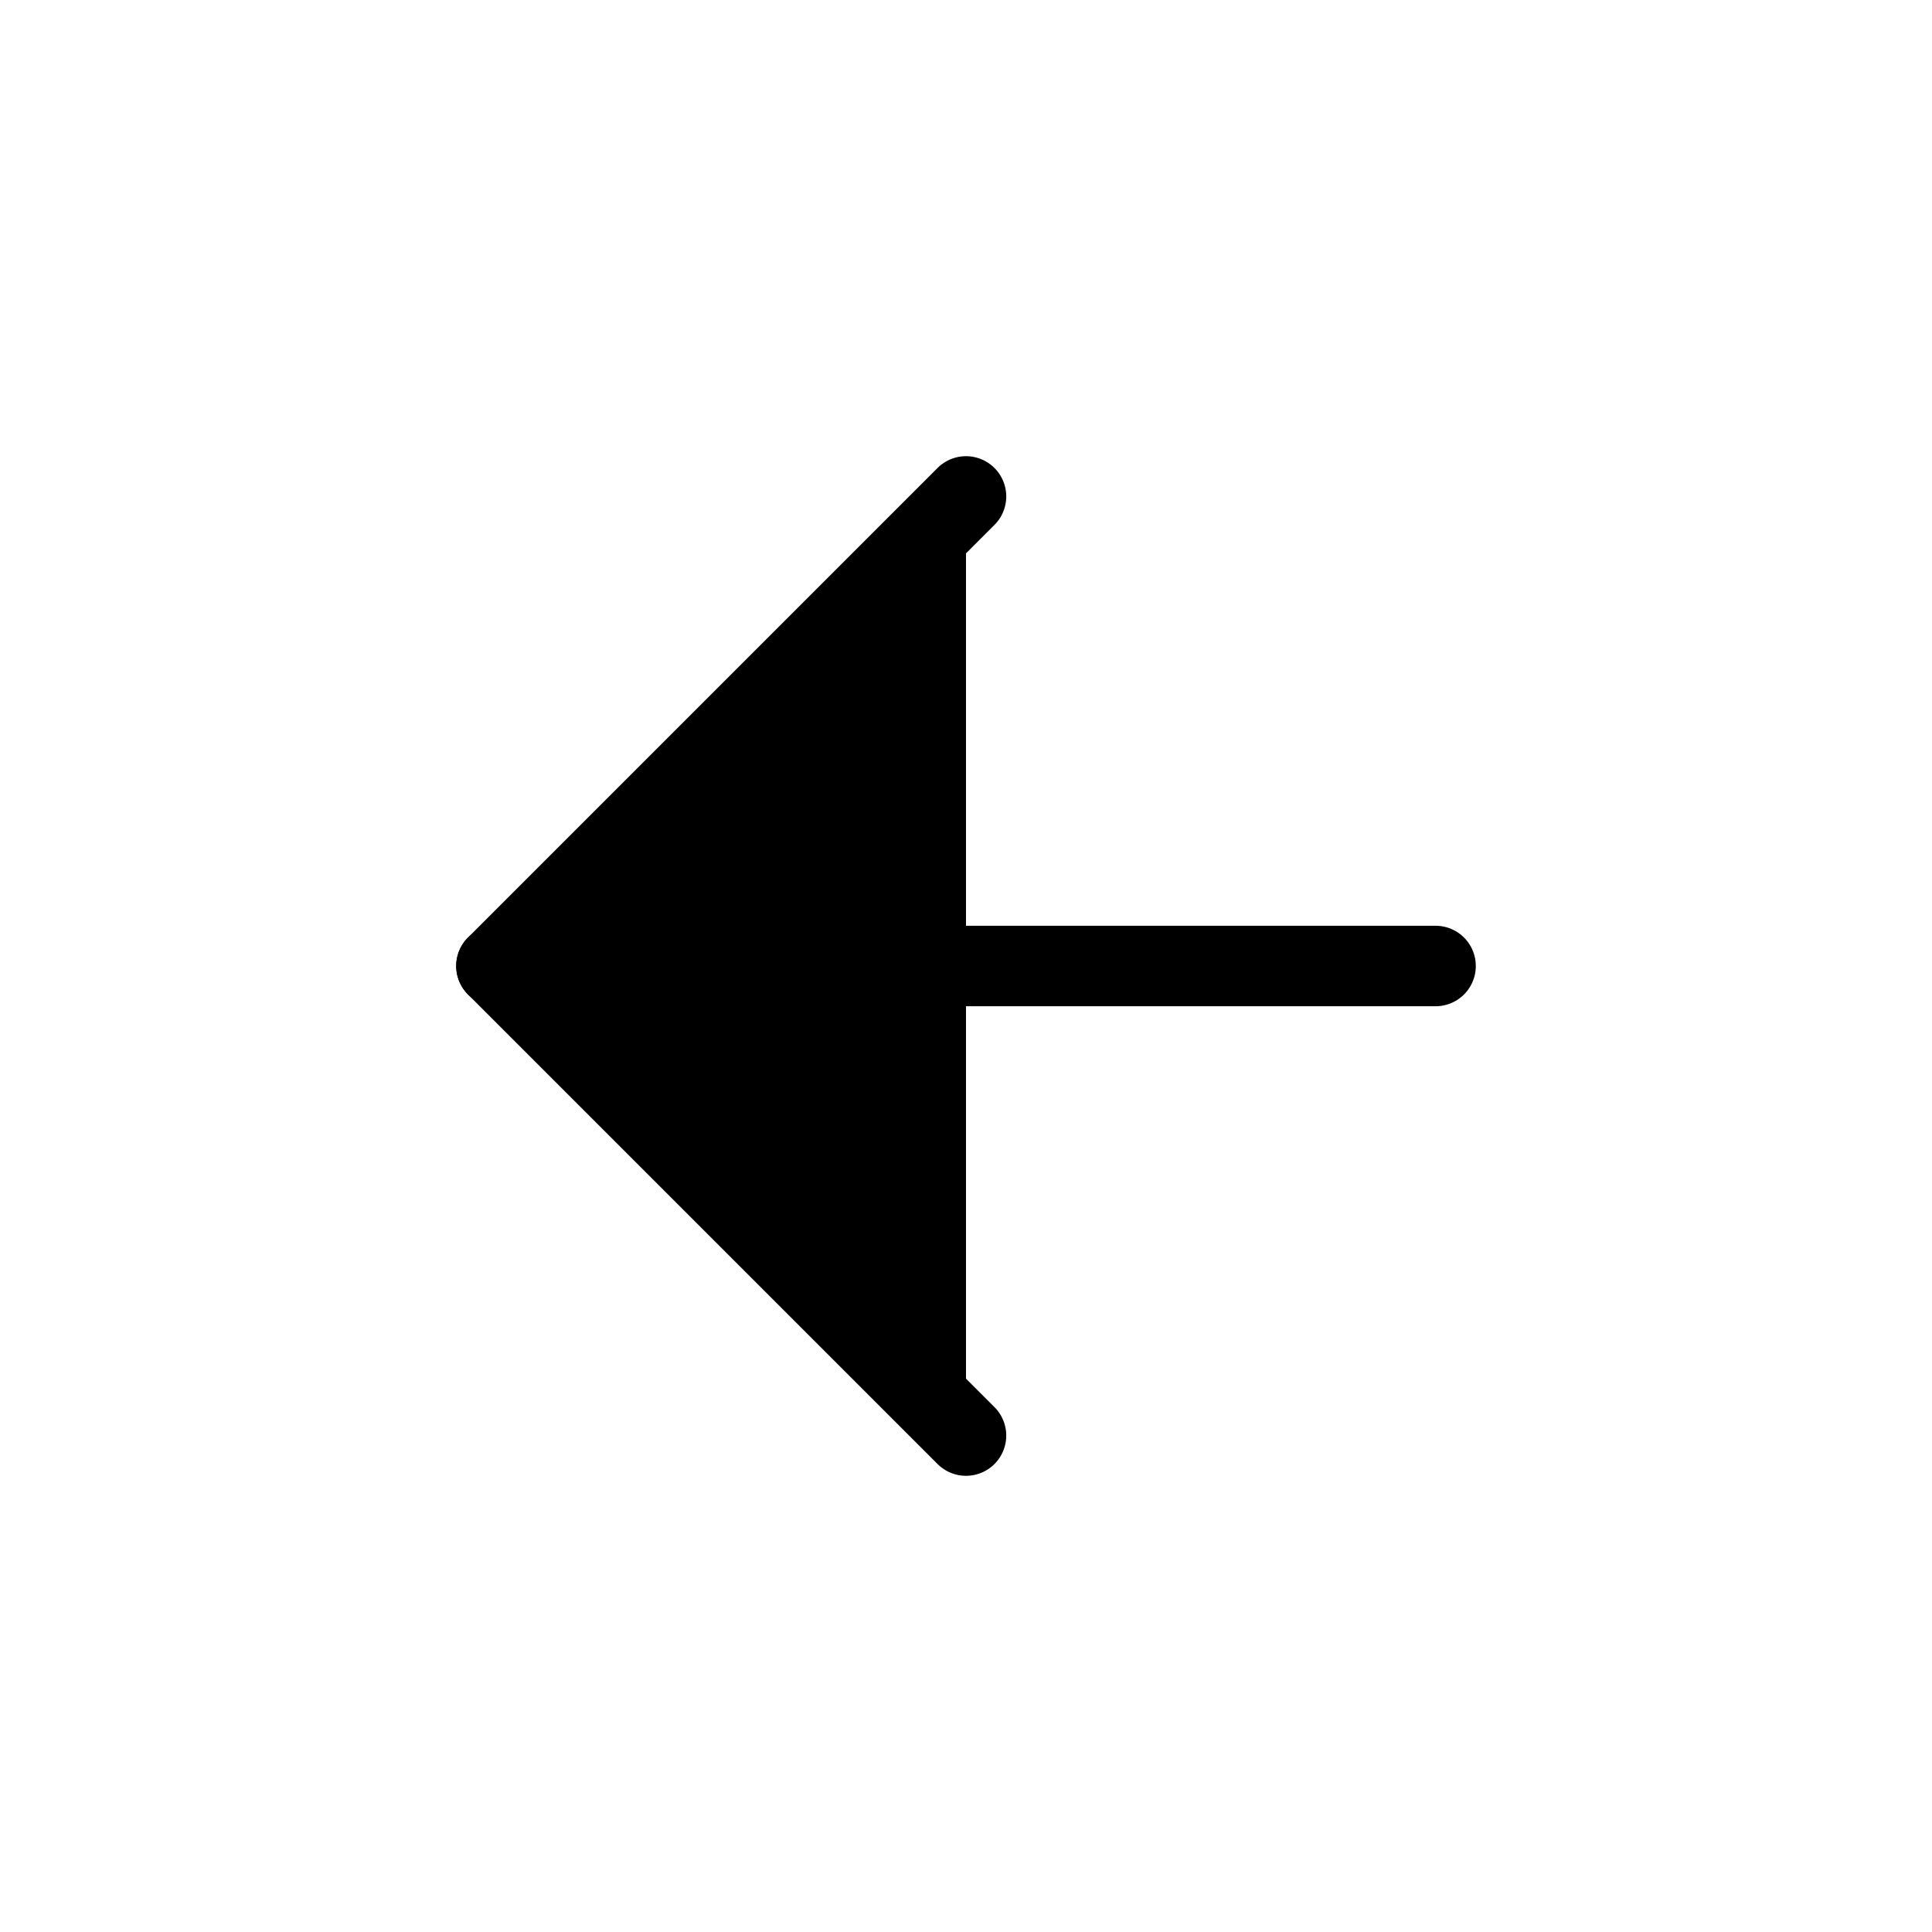 <svg viewBox="0 0 24 24" xmlns="http://www.w3.org/2000/svg">
<path fill="currentColor" stroke="currentColor" stroke-linecap="round" stroke-linejoin="round" d="M17.833 12H6.167"/>
<path fill="currentColor" stroke="currentColor" stroke-linecap="round" stroke-linejoin="round" d="M12 17.833L6.167 12L12 6.167"/>
</svg>
